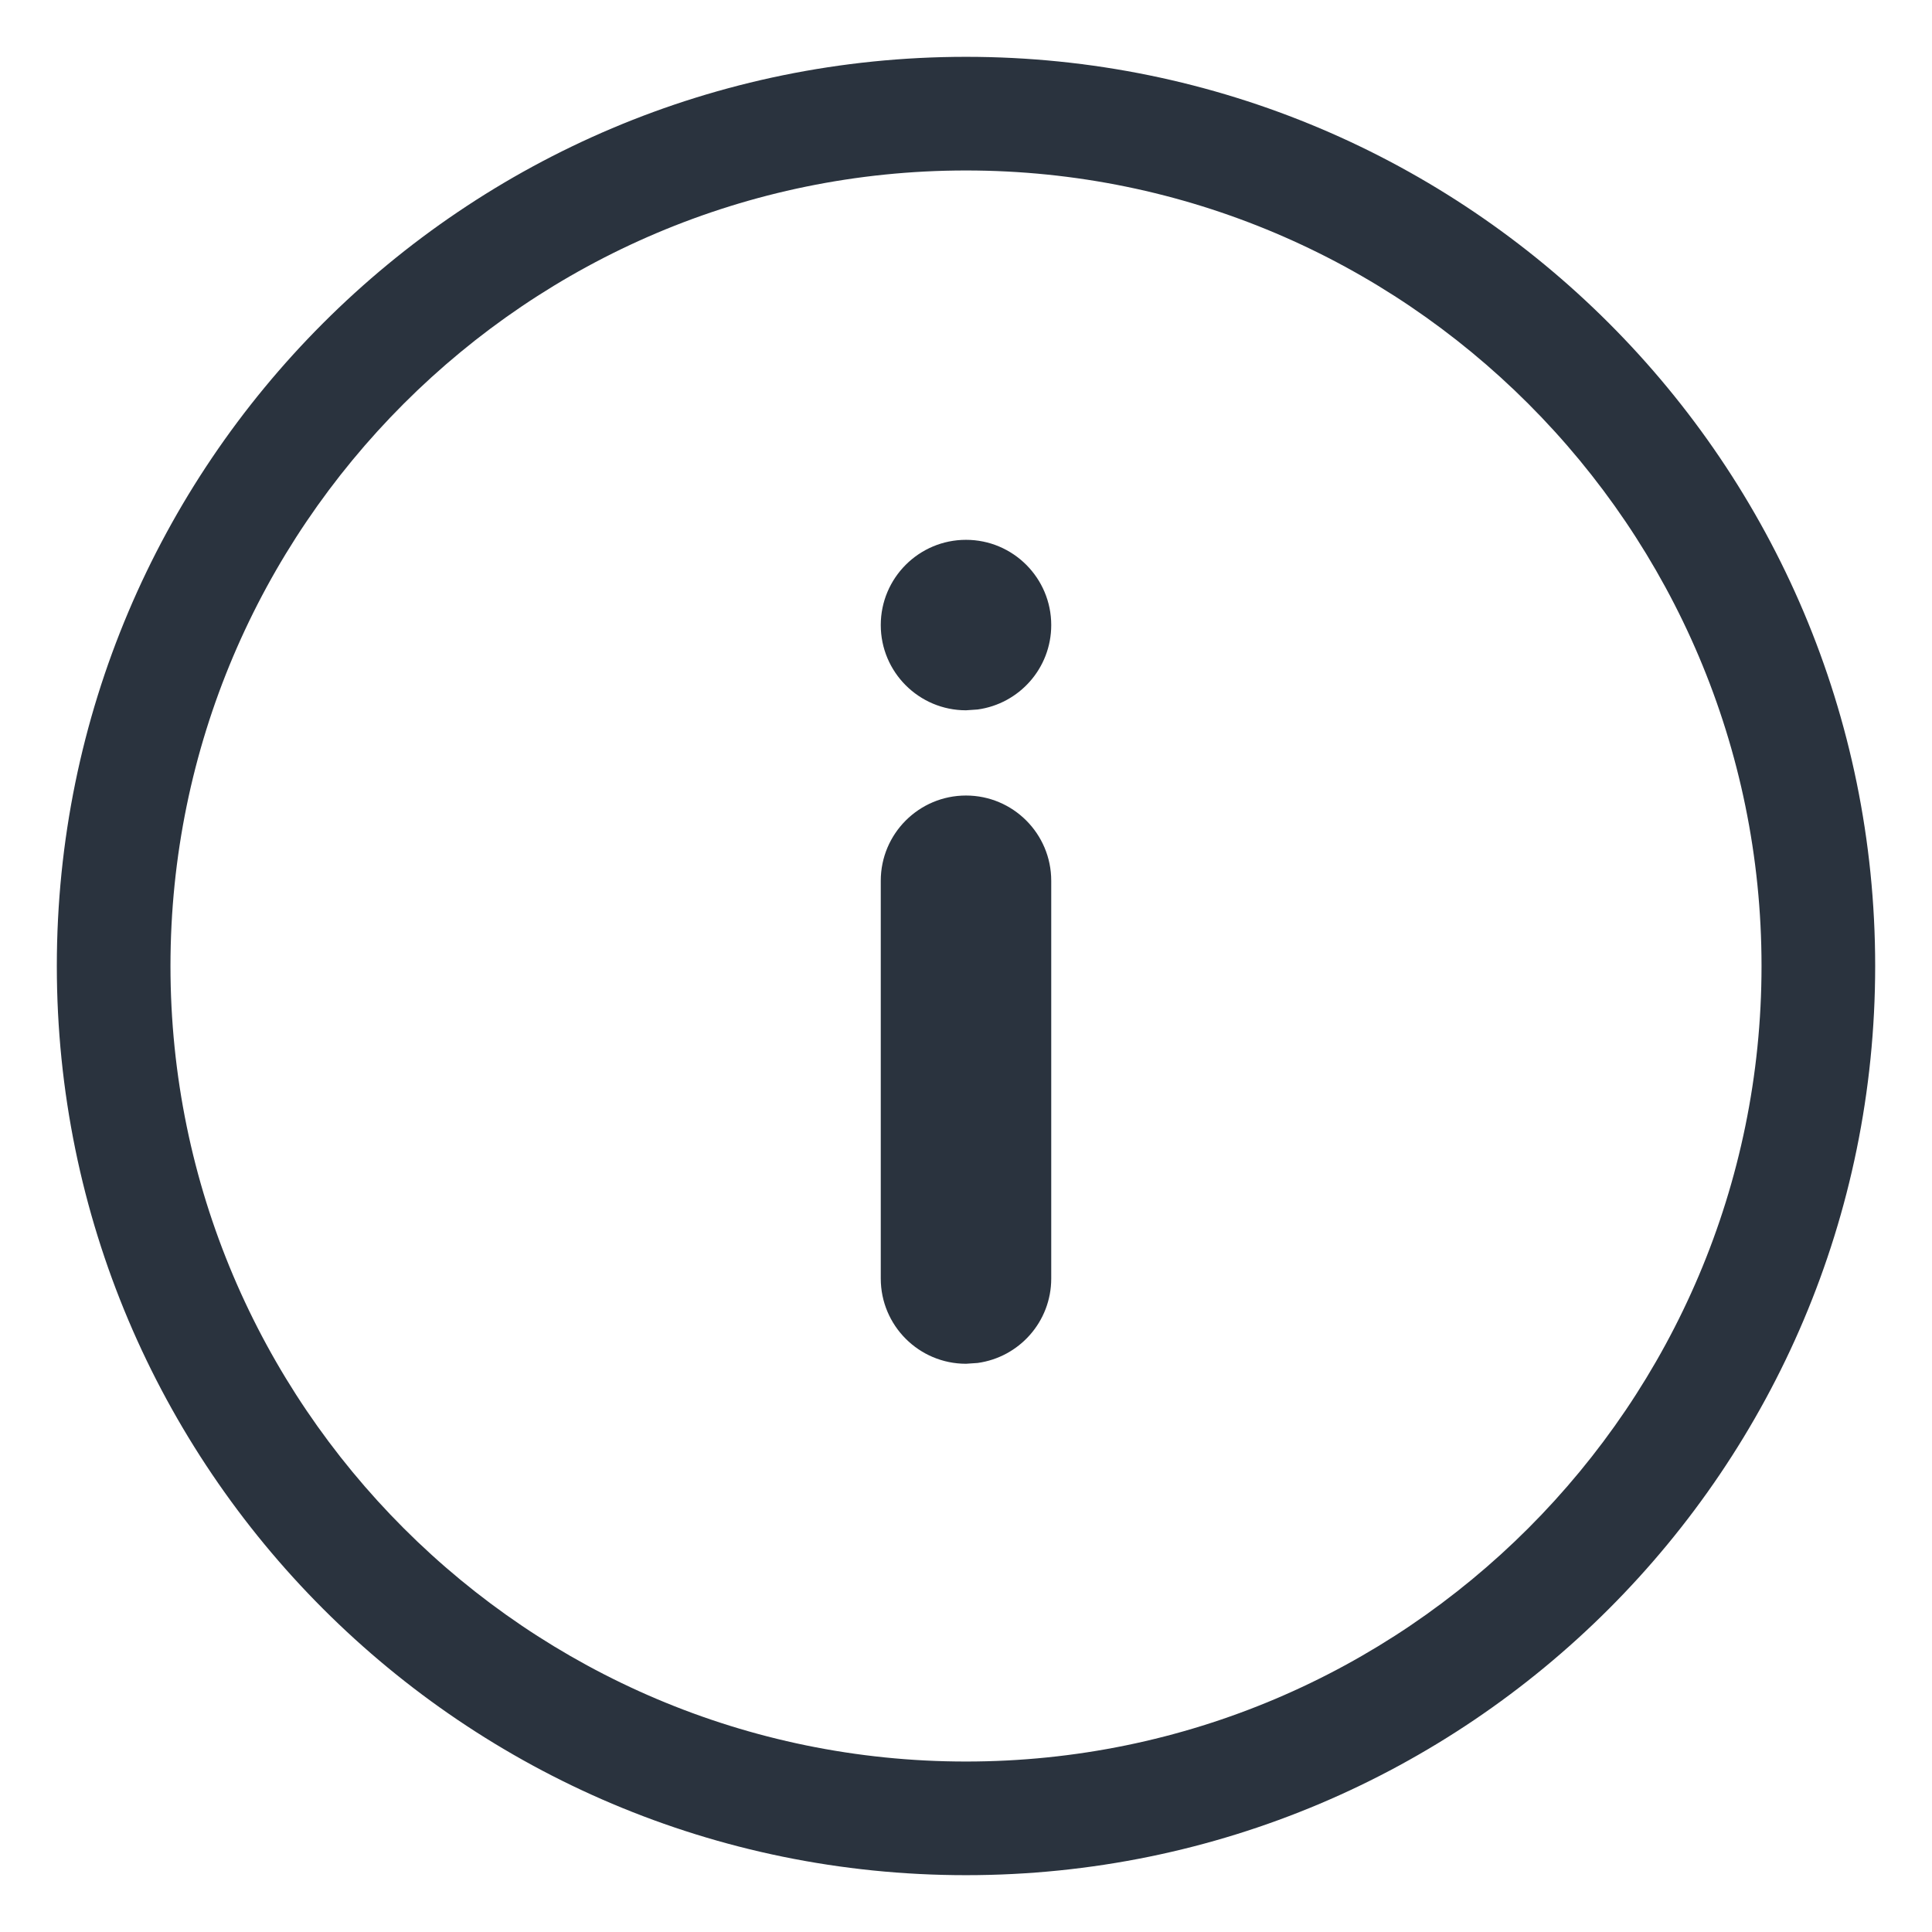 <?xml version="1.0" encoding="UTF-8"?>
<svg width="17px" height="17px" viewBox="0 0 17 17" version="1.1" xmlns="http://www.w3.org/2000/svg" xmlns:xlink="http://www.w3.org/1999/xlink">
    <!-- Generator: Sketch 63.1 (92452) - https://sketch.com -->
    <title>Group 53</title>
    <desc>Created with Sketch.</desc>
    <g id="ReportBuilder_V7" stroke="none" stroke-width="1" fill="none" fill-rule="evenodd">
        <g id="Artboard" transform="translate(-179, -134)">
            <g id="Group-53" transform="translate(175, 130)">
                <rect id="Rectangle-Copy-43" fill-opacity="0" fill="#E2E9F0" x="0" y="0" width="24" height="24"></rect>
                <path d="M12.5,4.5 C16.918,4.5 20.5,8.082 20.5,12.5 C20.5,16.918 16.918,20.5 12.5,20.5 C8.082,20.5 4.5,16.918 4.5,12.5 C4.5,8.082 8.082,4.5 12.5,4.5 Z M12.5,5.5 C8.64,5.5 5.5,8.64 5.5,12.5 C5.5,16.36 8.64,19.5 12.5,19.5 C16.36,19.5 19.5,16.36 19.5,12.5 C19.5,8.64 16.36,5.5 12.5,5.5 Z M12.5,11 C12.914,11 13.25,11.336 13.25,11.75 L13.25,15.25 C13.25,15.63 12.968,15.943 12.602,15.993 L12.5,16 C12.086,16 11.75,15.664 11.75,15.25 L11.75,11.75 C11.75,11.336 12.086,11 12.5,11 Z M12.5,8.75 C12.914,8.75 13.25,9.086 13.25,9.5 C13.25,9.88 12.968,10.193 12.602,10.243 L12.5,10.25 C12.086,10.25 11.75,9.914 11.75,9.5 C11.75,9.086 12.086,8.75 12.5,8.75 Z" id="Combined-Shape" fill="#2A333E"></path>
            </g>
        </g>
    </g>
</svg>